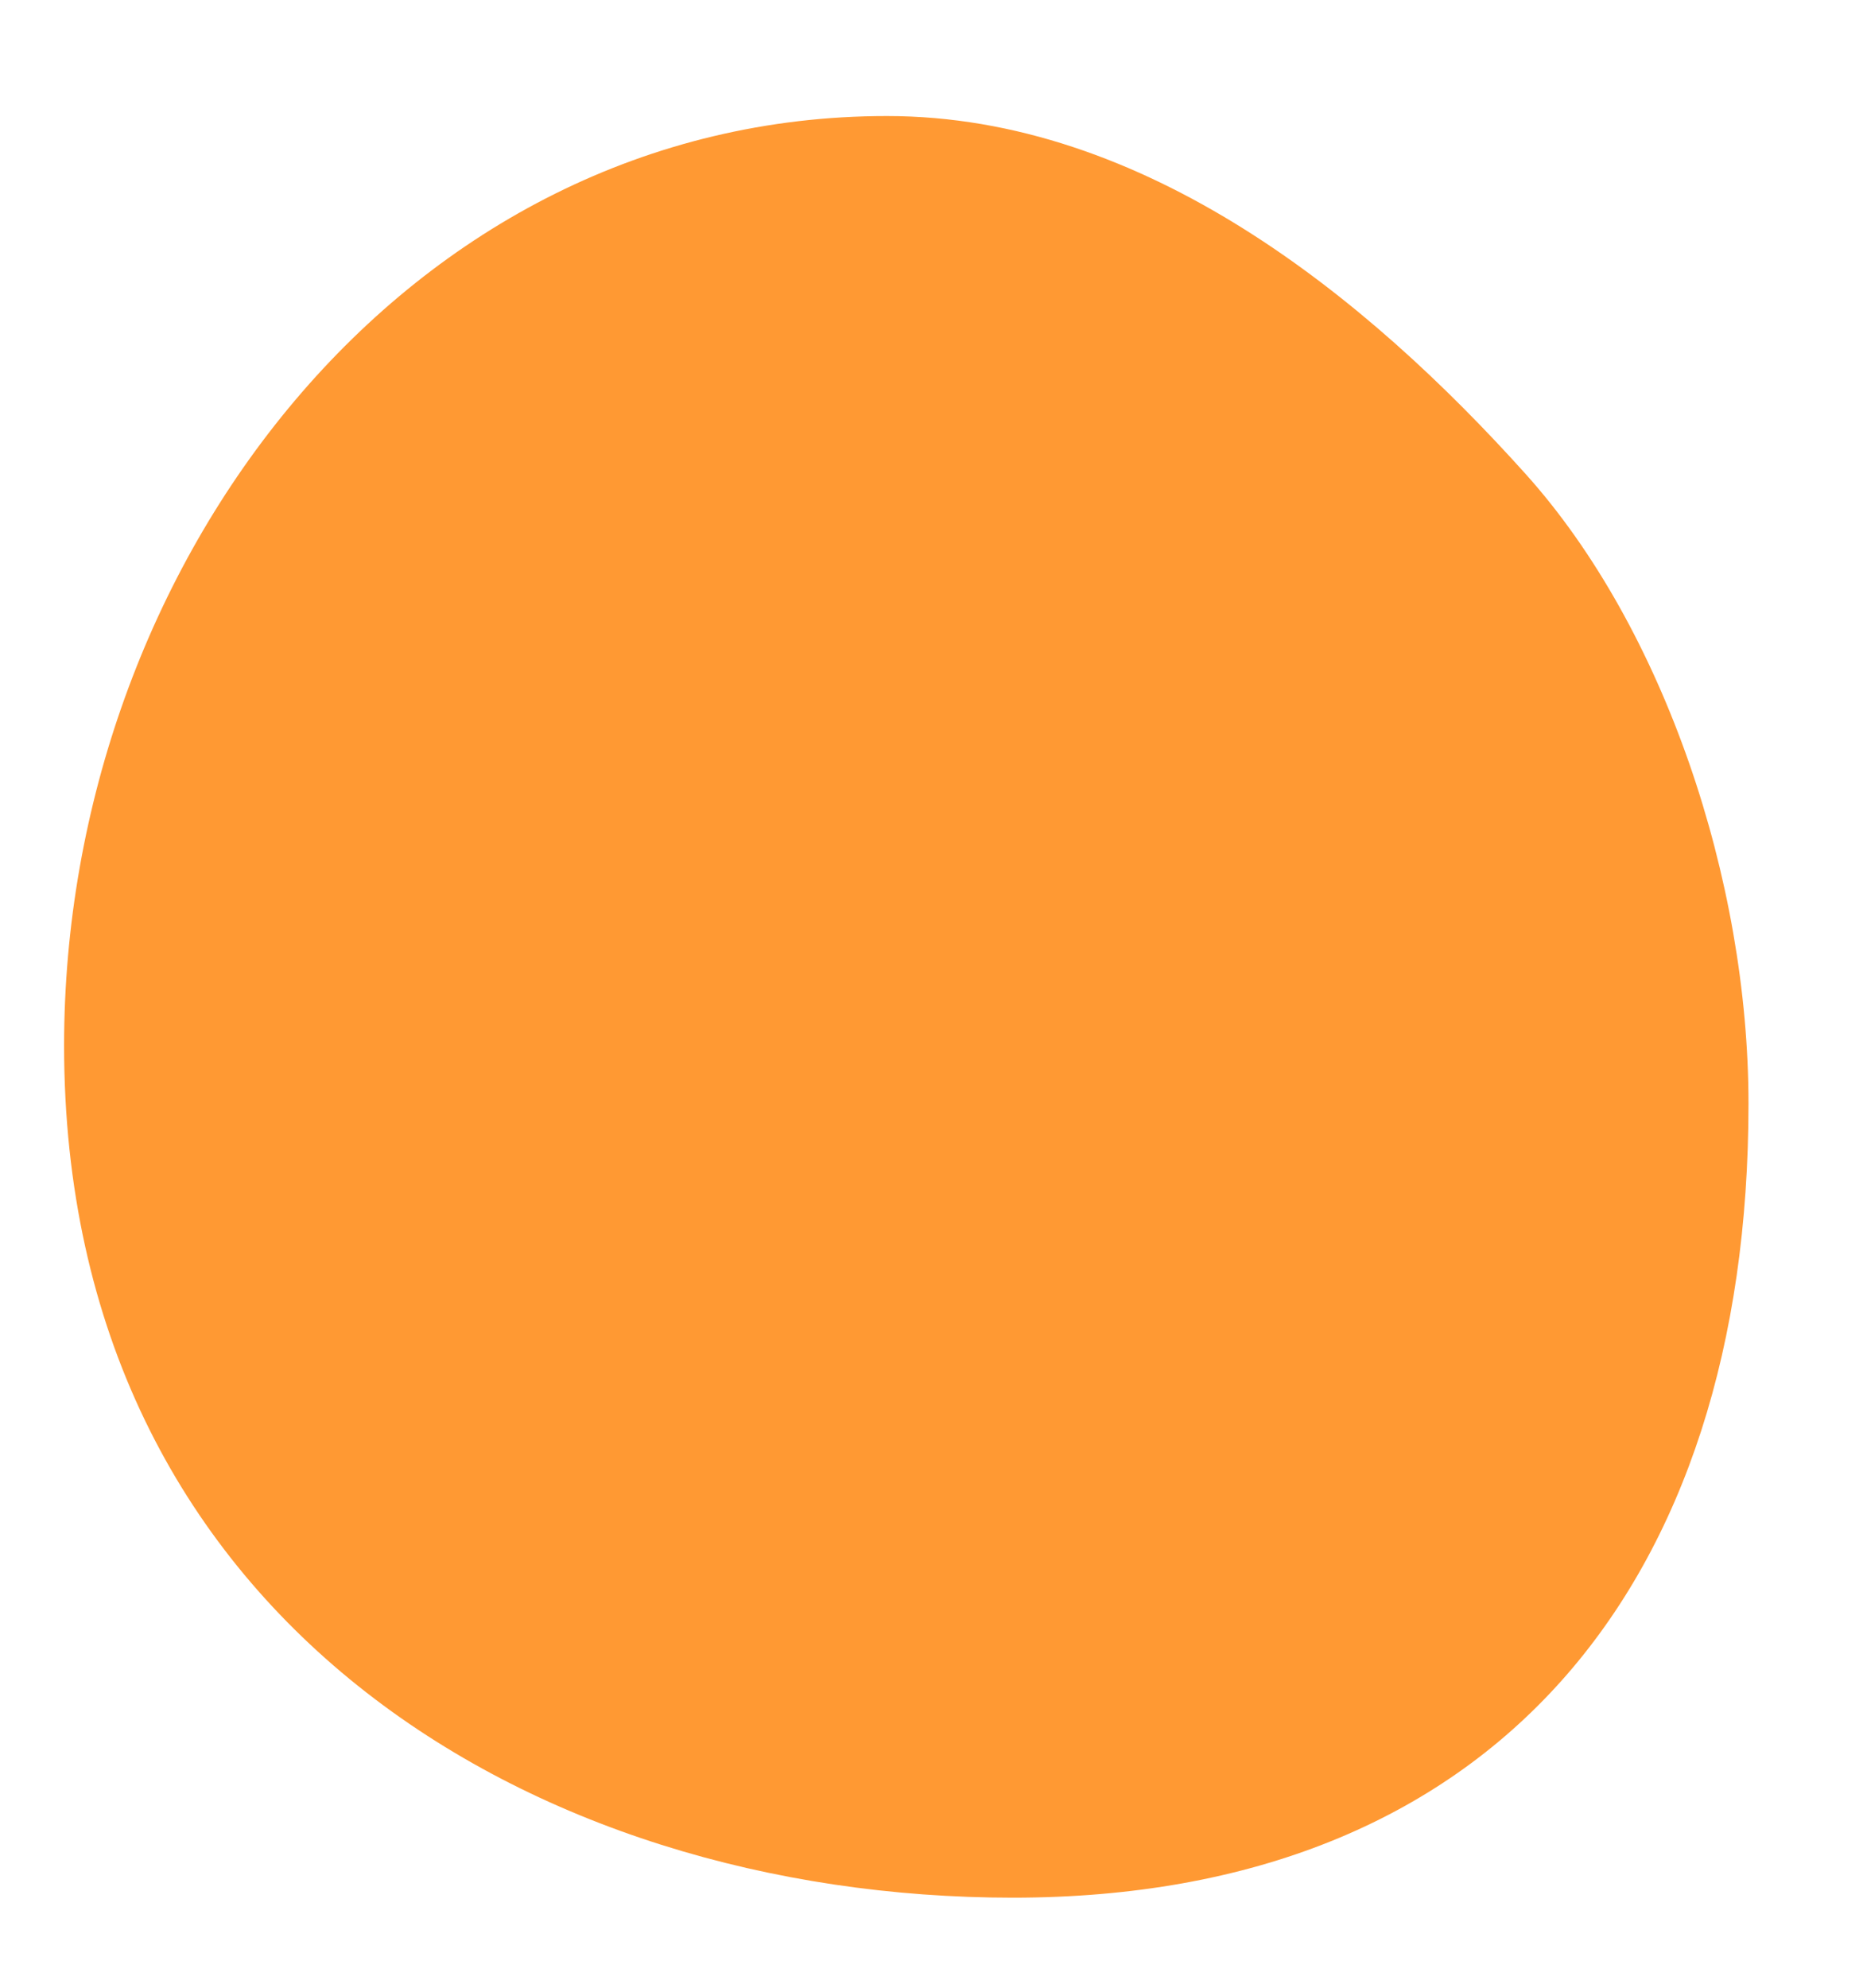 <svg width="15" height="16" viewBox="0 0 15 16" fill="none" xmlns="http://www.w3.org/2000/svg">
<path d="M8.155 15.275C4.28 15.275 0.516 13.015 0.516 8.416C0.516 4.542 3.267 0.934 7.141 0.934C9.215 0.934 11.001 2.387 12.286 3.818C13.4 5.059 14.078 7.084 14.078 8.884C14.078 12.758 12.029 15.275 8.155 15.275Z" fill="#FF9933"/>
</svg>
